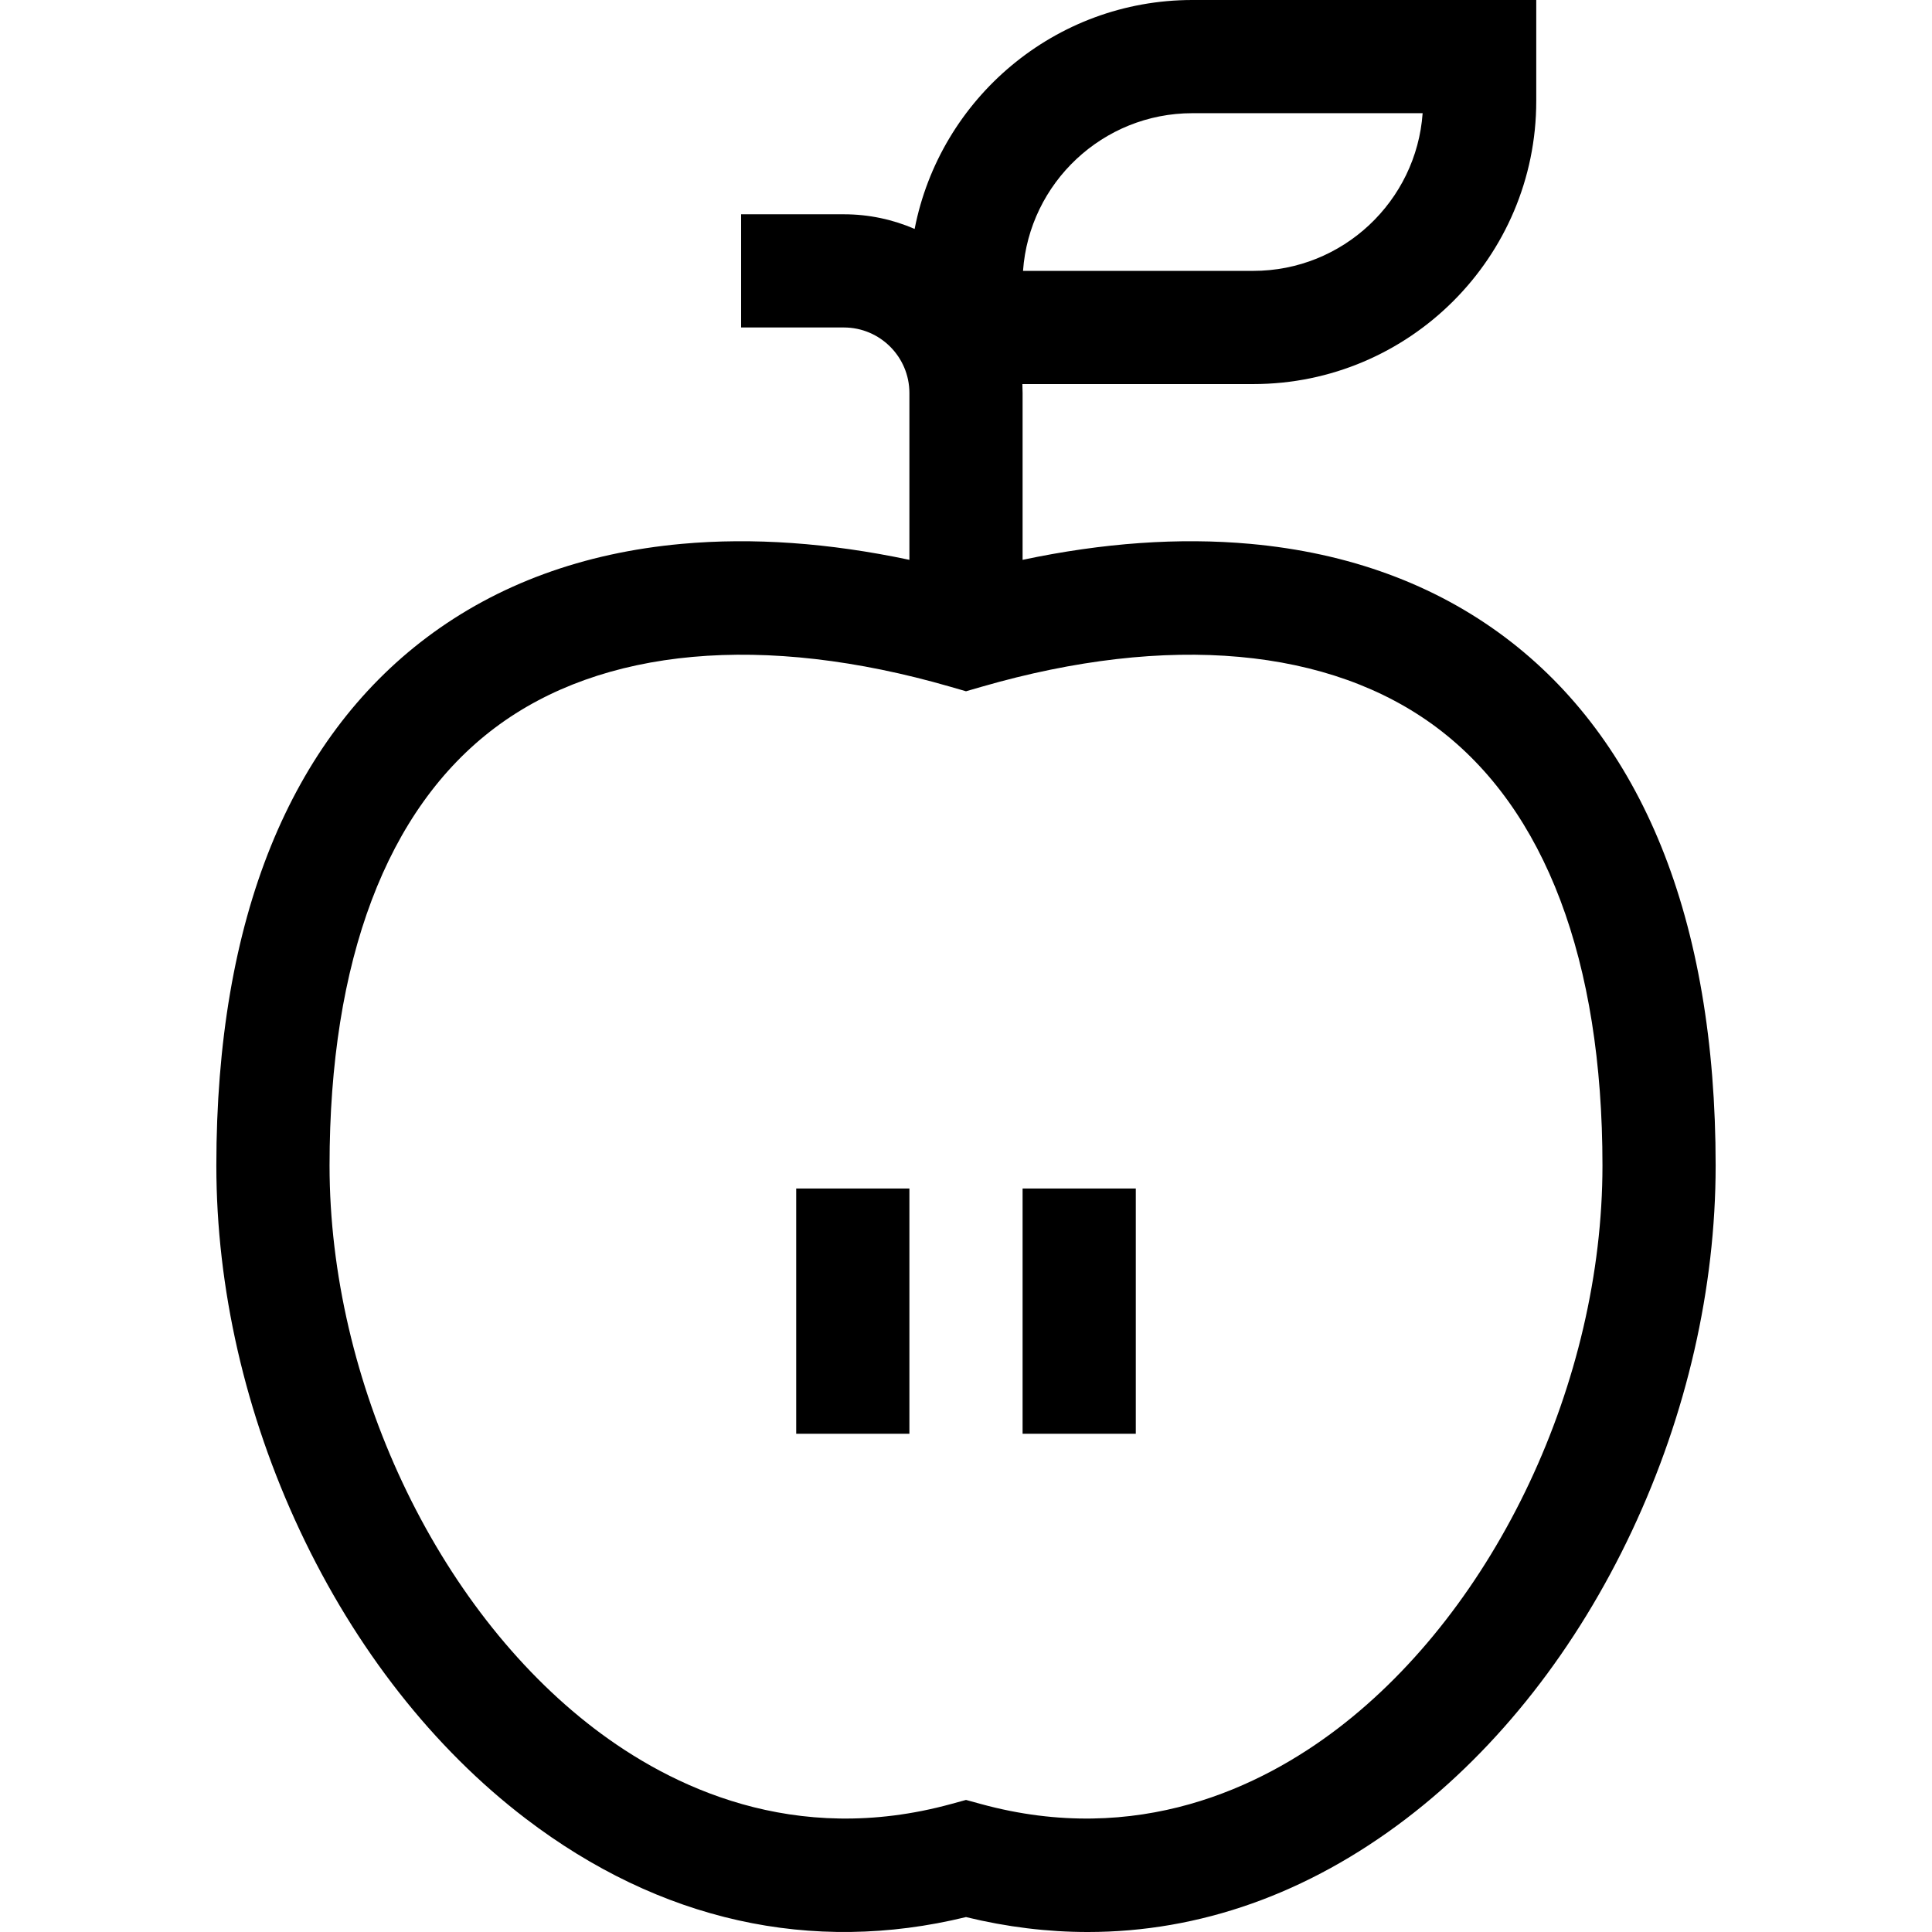 <svg id="Capa_1" enable-background="new 0 0 512.055 512.055" height="512" viewBox="0 0 512.055 512.055" width="512" xmlns="http://www.w3.org/2000/svg"><g><path d="m440.259 224.267c-9.394-23.162-23.298-41.778-41.326-55.333-18.734-14.085-41.477-22.426-67.598-24.792-18.788-1.701-39.005-.275-60.308 4.239v-44.217c0-.795-.021-1.585-.06-2.37h61.199c41.355 0 75-33.645 75-75v-26.794h-91.139c-36.456 0-66.905 26.15-73.612 60.675-5.756-2.492-12.097-3.881-18.759-3.881h-27.231v30h27.231c9.578 0 17.37 7.792 17.37 17.37v44.217c-21.303-4.513-41.522-5.939-60.308-4.239-26.121 2.366-48.864 10.707-67.598 24.792-18.028 13.555-31.933 32.171-41.326 55.333-9.591 23.649-14.455 52.129-14.455 84.65 0 32.441 7.658 65.897 22.147 96.75 14.684 31.268 35.379 57.665 59.849 76.337 35.509 27.096 75.773 36.076 116.69 26.093 10.835 2.644 21.625 3.958 32.292 3.958 29.616 0 58.292-10.13 84.398-30.051 24.47-18.672 45.166-45.069 59.849-76.337 14.489-30.853 22.147-64.308 22.147-96.75.003-32.521-4.86-61.001-14.452-84.65zm-124.232-194.267h61.026c-1.65 23.322-21.152 41.793-44.887 41.793h-61.026c1.651-23.322 21.152-41.793 44.887-41.793zm38.492 428.154c-20.178 15.396-52.956 31.361-94.531 19.981l-3.96-1.084-3.96 1.084c-41.575 11.379-74.354-4.585-94.531-19.981-41.986-32.039-70.195-92.013-70.195-149.237 0-54.343 15.149-94.457 43.809-116.005 28.373-21.332 71.242-25.203 120.711-10.902l4.166 1.205 4.166-1.205c49.47-14.3 92.34-10.429 120.711 10.902 28.66 21.548 43.809 61.662 43.809 116.005 0 57.225-28.21 117.199-70.195 149.237z"/><path d="m211.027 315h30v65h-30z"/><path d="m271.027 315h30v65h-30z"/></g></svg>